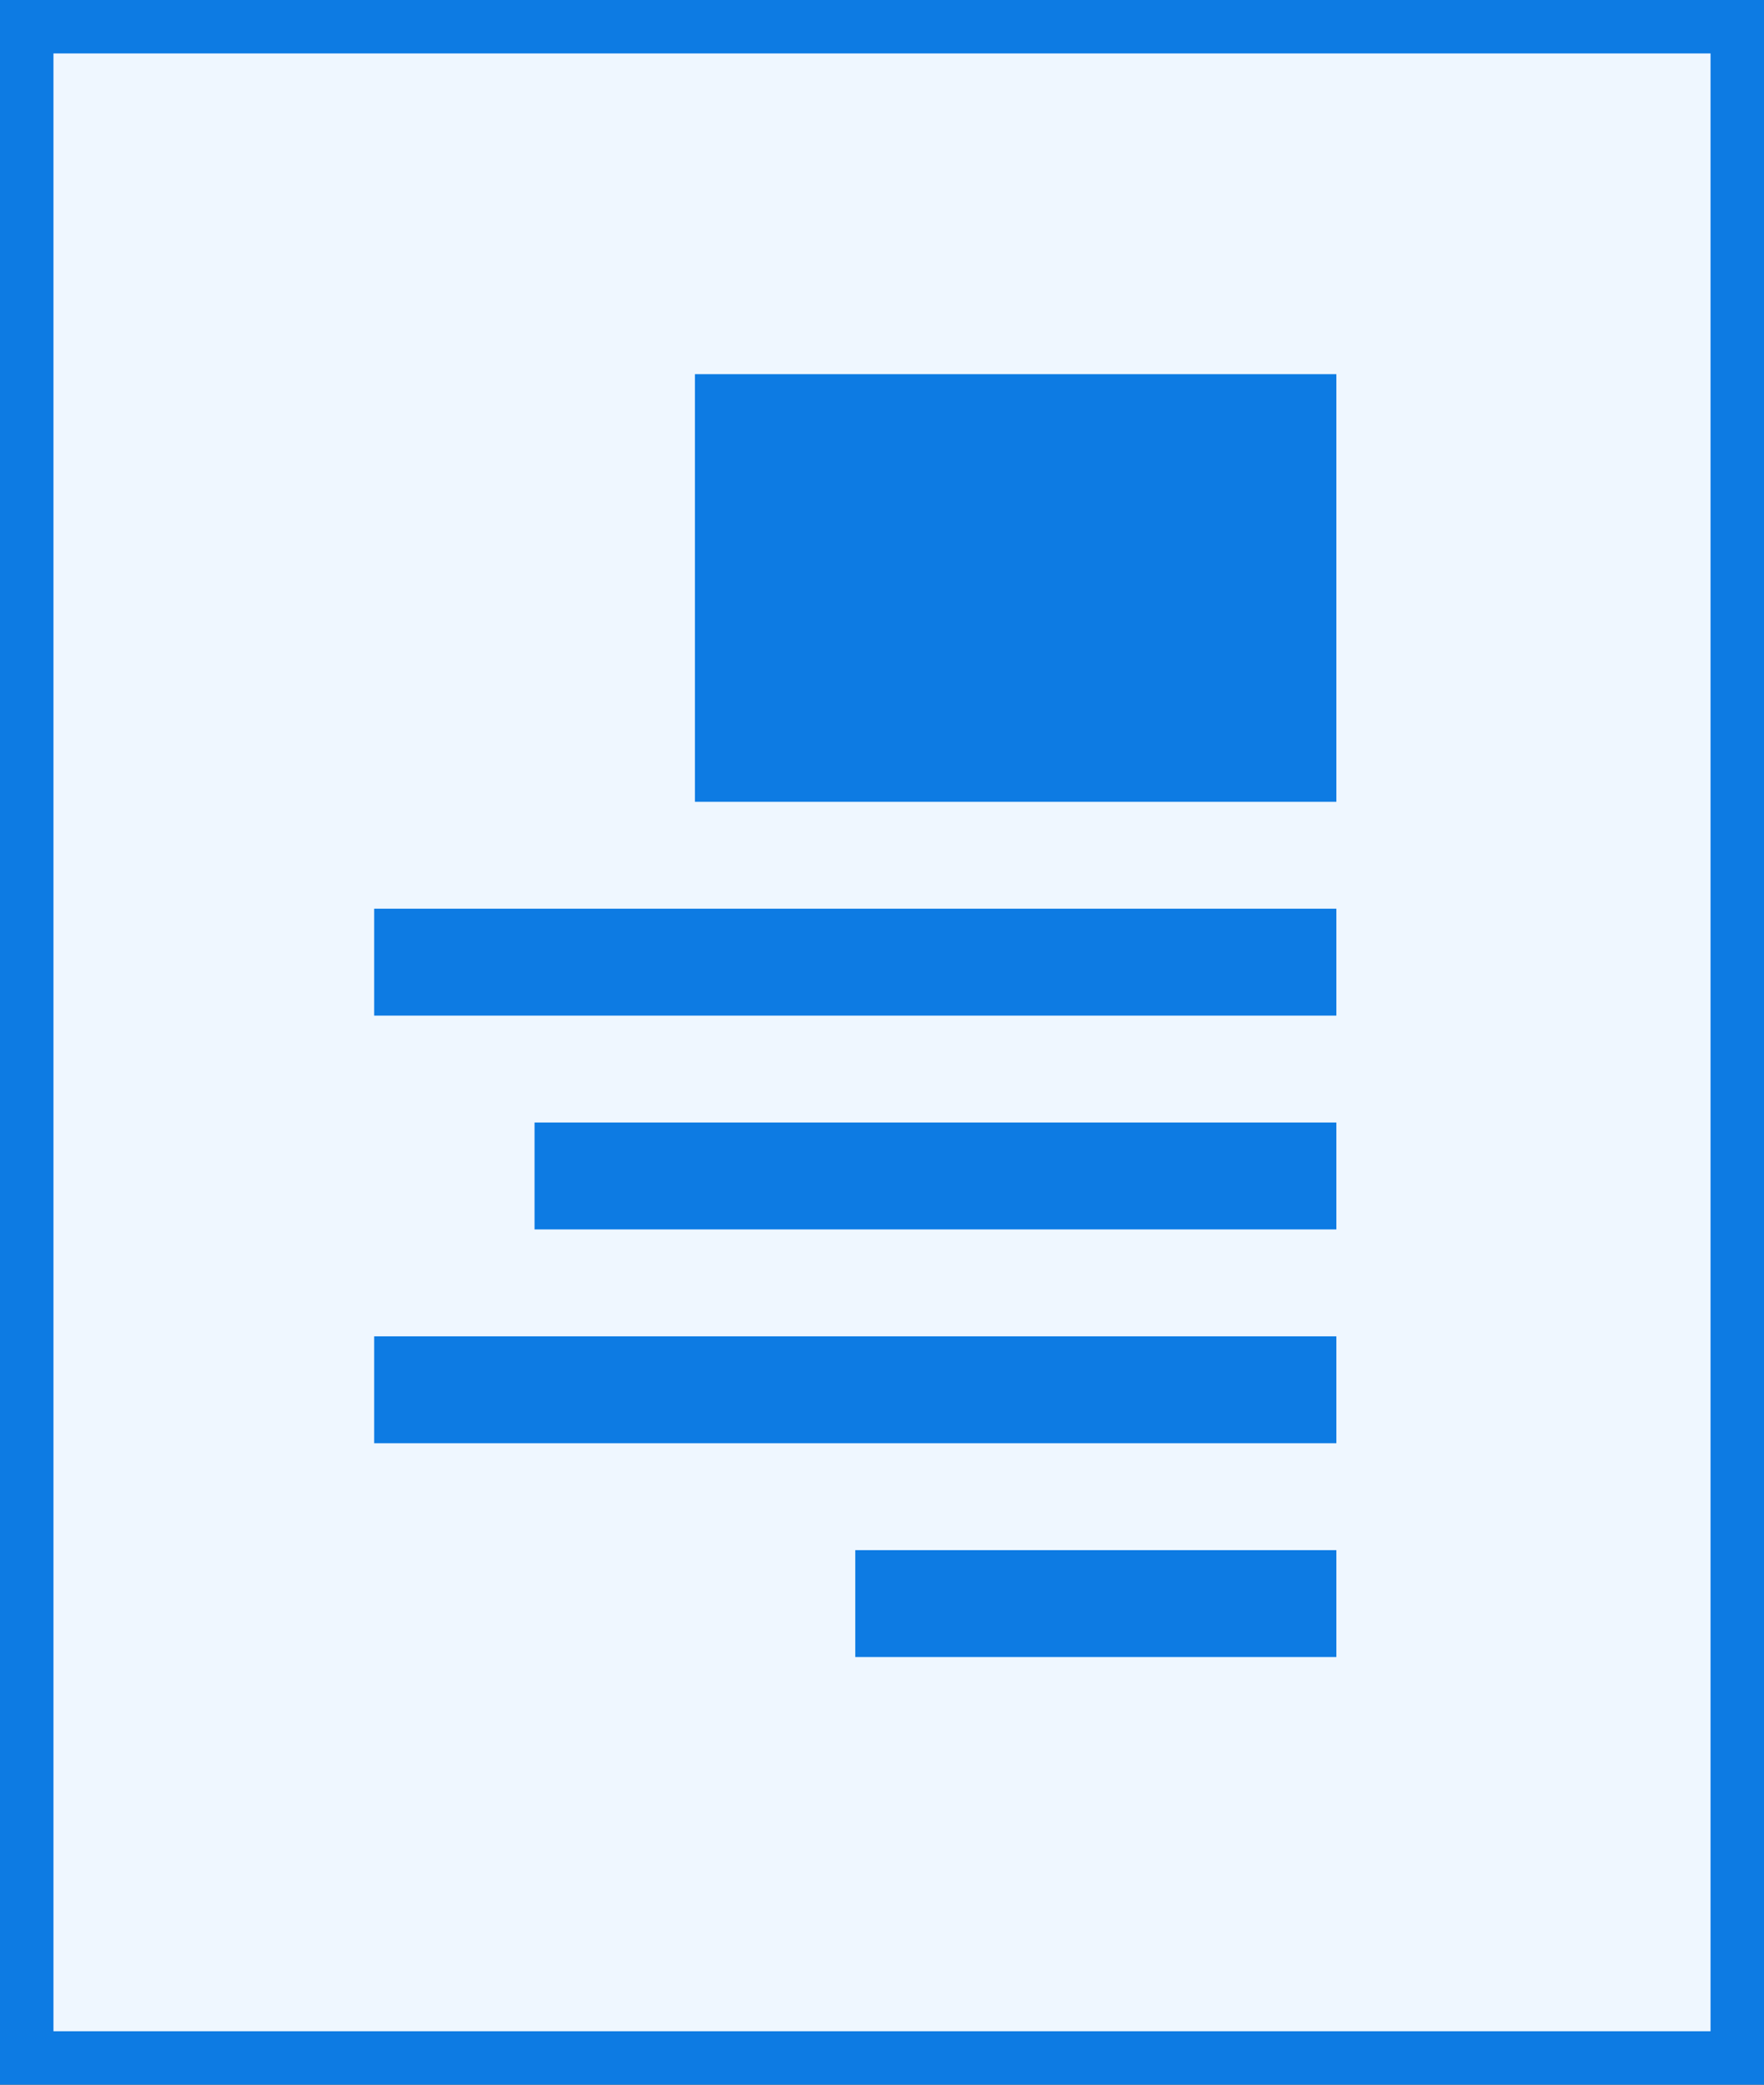 <?xml version="1.0" encoding="utf-8"?>
<!-- Generator: Adobe Illustrator 19.1.0, SVG Export Plug-In . SVG Version: 6.00 Build 0)  -->
<svg version="1.1" id="Layer_1" xmlns="http://www.w3.org/2000/svg" xmlns:xlink="http://www.w3.org/1999/xlink" x="0px" y="0px"
	 width="33px" height="39px" viewBox="-867.5 1131.5 33 39" style="enable-background:new -867.5 1131.5 33 39;"
	 xml:space="preserve">
<rect x="-867.5" y="1131.5" width="33" height="39" fill="#333333" stroke="none"/>
<path style="fill:#EFF7FF;stroke:#0D7BE3;stroke-linecap:square;" d="M-867,1132h32v38h-32V1132z"/>
<path style="fill:#0D7BE3;" d="M-842.5,1146.5h-12v-8h12V1146.5z M-842.5,1150.5h-18v-2h18V1150.5z M-842.5,1154.5h-15v-2h15V1154.5
	z M-842.5,1158.5h-18v-2h18V1158.5z M-842.5,1162.5h-9v-2h9V1162.5z"/>
</svg>
